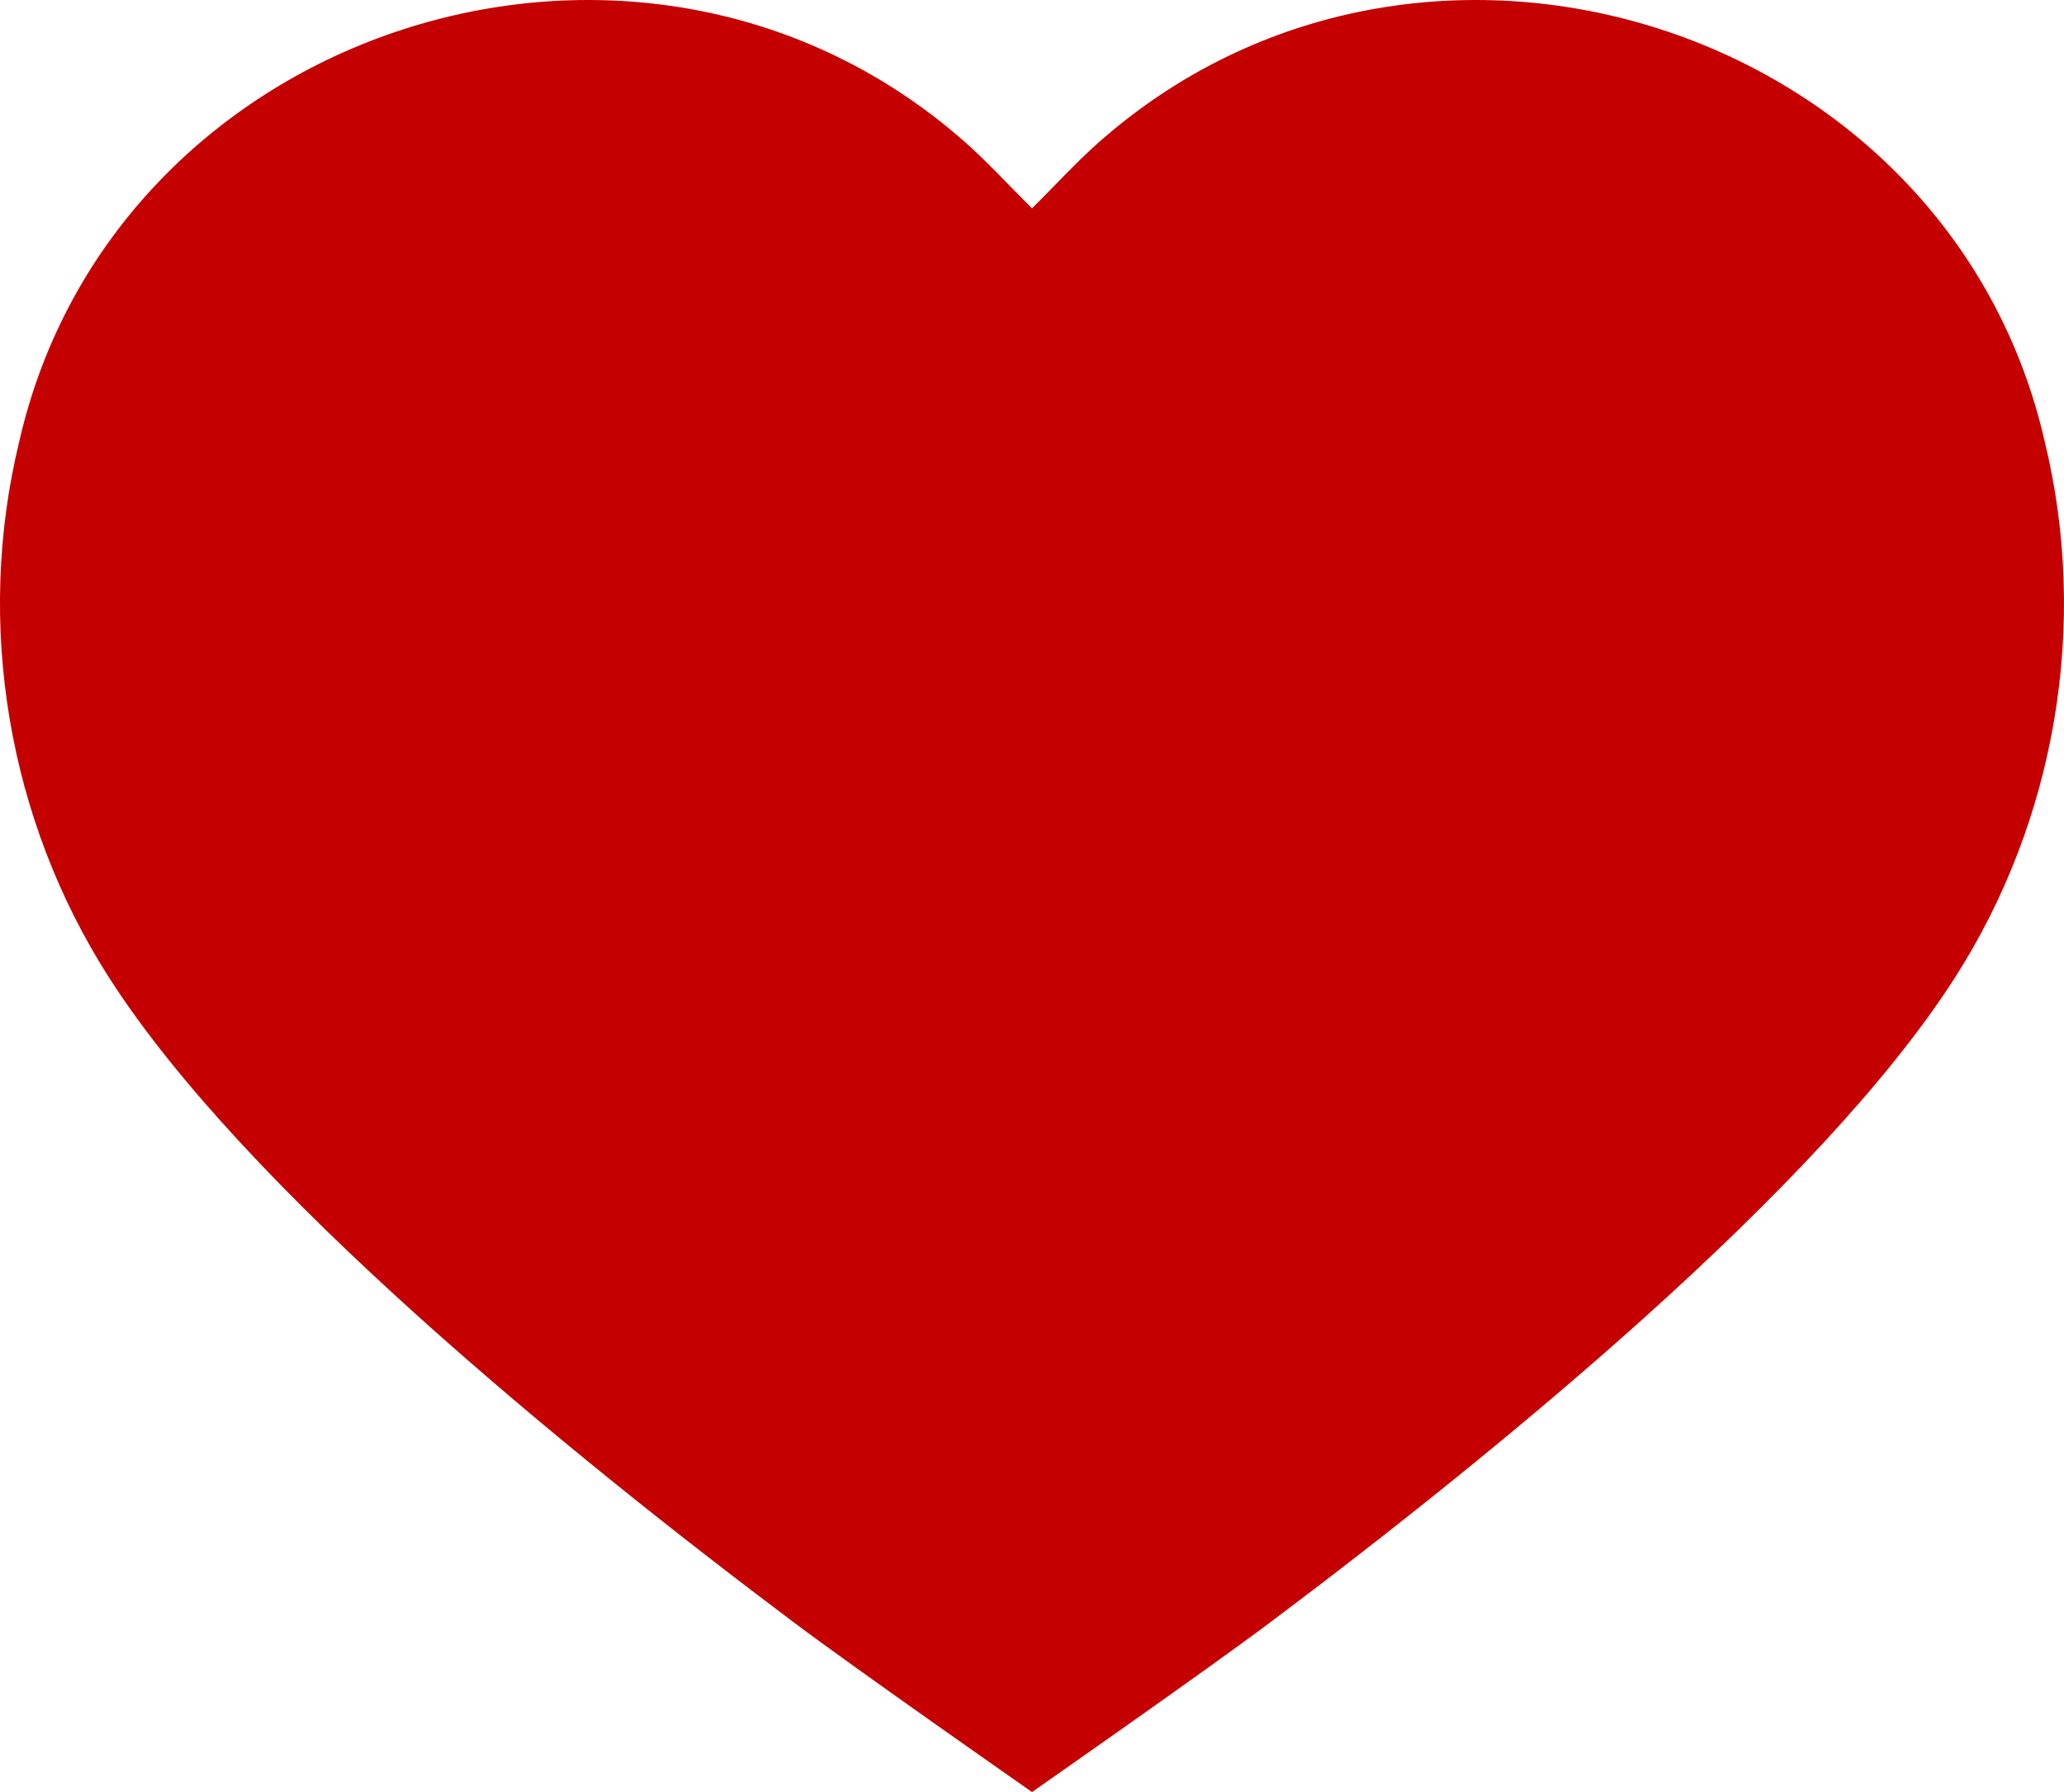 <svg width="38" height="33" viewBox="0 0 38 33" fill="none" xmlns="http://www.w3.org/2000/svg">
<path d="M23.385 29.876C27.525 26.767 33.5 21.899 35.99 18.006C37.853 15.098 38.459 11.494 37.648 8.144C35.917 0.512 26.331 -2.606 20.359 2.508C20.023 2.794 19.713 3.11 19.396 3.436C19.266 3.568 19.135 3.703 19 3.837C18.865 3.703 18.734 3.568 18.604 3.436C18.287 3.11 17.977 2.794 17.641 2.508C11.669 -2.606 2.083 0.512 0.351 8.144C-0.459 11.494 0.147 15.098 2.01 18.006C4.5 21.899 10.475 26.767 14.615 29.876C15.768 30.743 19 33 19 33C19 33 22.232 30.743 23.385 29.876Z" fill="#C50000"/>
</svg>
